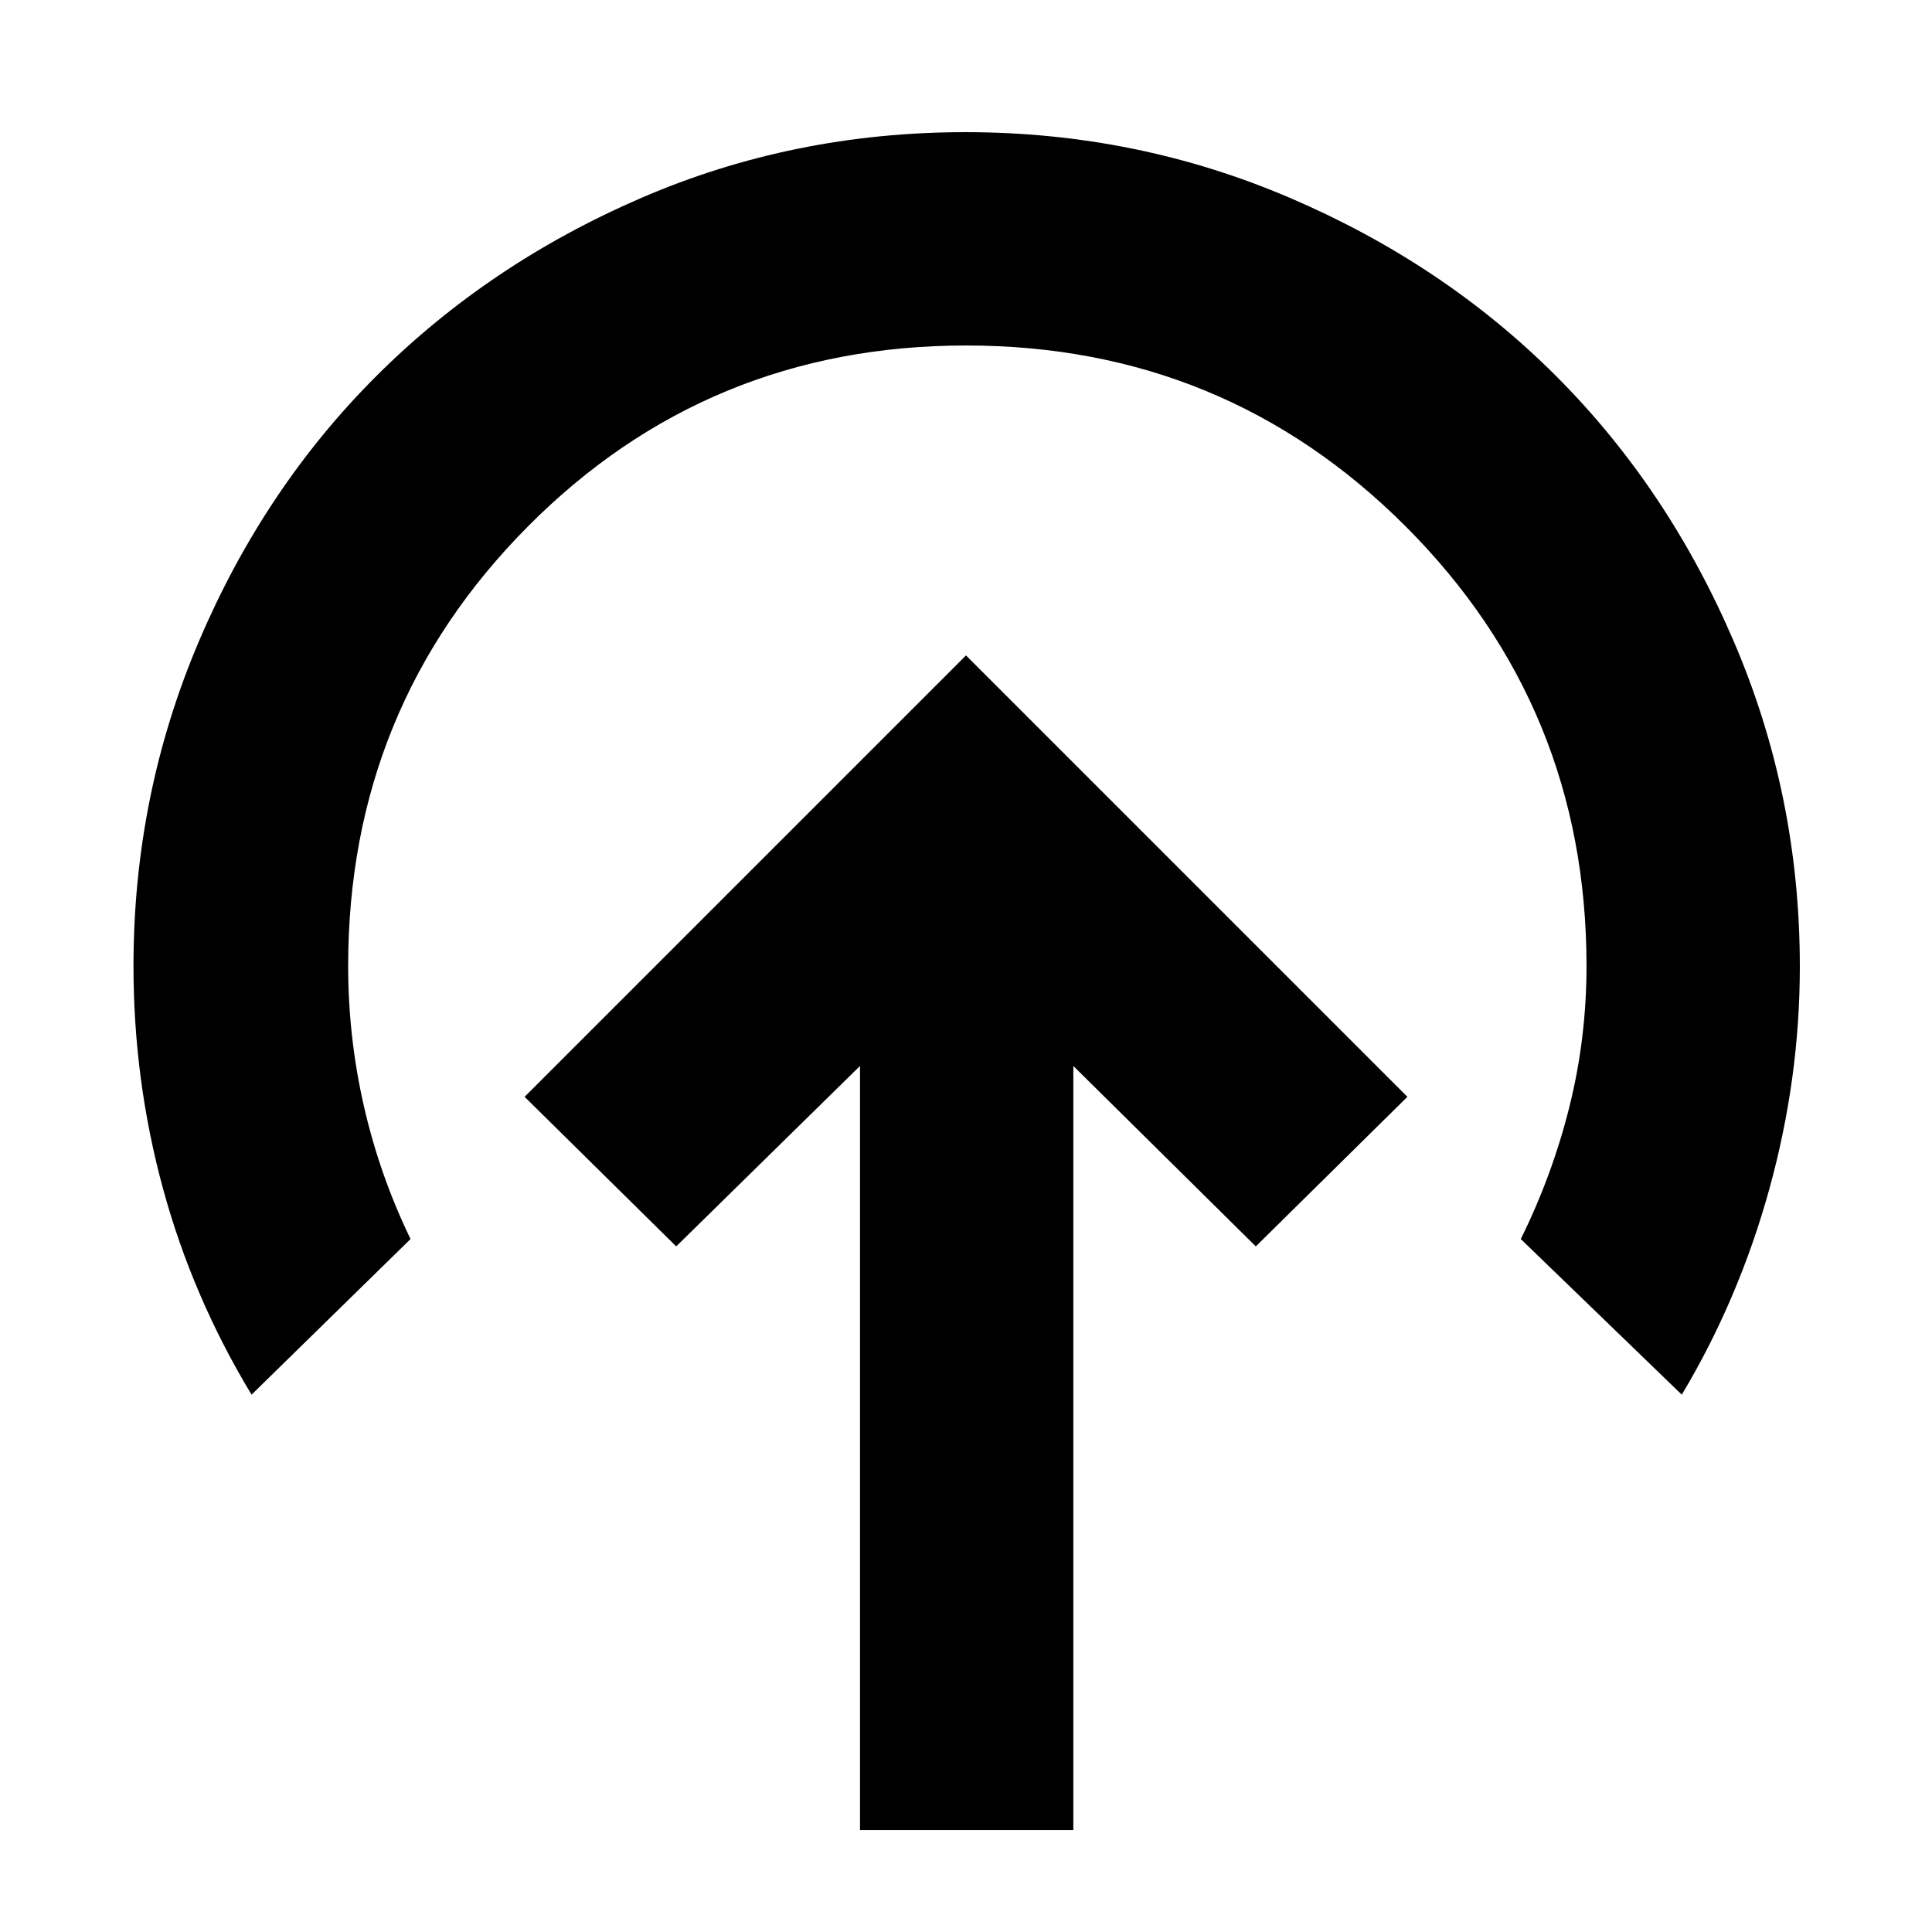 <svg xmlns="http://www.w3.org/2000/svg" height="40" viewBox="0 -960 960 960" width="40"><path d="M480-634.33 260.67-415 336-340.67l91.33-89.66v379.66h106v-379.66L624-340.67 699.33-415 480-634.33ZM125-267q-29.29-48.45-43.98-102.3Q66.33-423.15 66.33-480q0-84.88 32.43-161.16t88.3-132.04q55.87-55.75 131.55-88.44 75.67-32.69 161.12-32.69 85.15 0 161.48 32.76 76.34 32.75 131.97 88.39 55.64 55.63 88.39 132.05 32.76 76.42 32.76 161.4 0 55.69-15.16 110.55Q864-314.33 835.67-267l-80-77.33q15.66-31.67 24.16-65.73t8.5-69.94q0-128.52-89.86-218.43-89.87-89.9-218.34-89.9-128.46 0-217.8 89.9Q173-608.52 173-480q0 35.38 7.83 69.69Q188.67-376 204-344.33L125-267Z"/></svg>